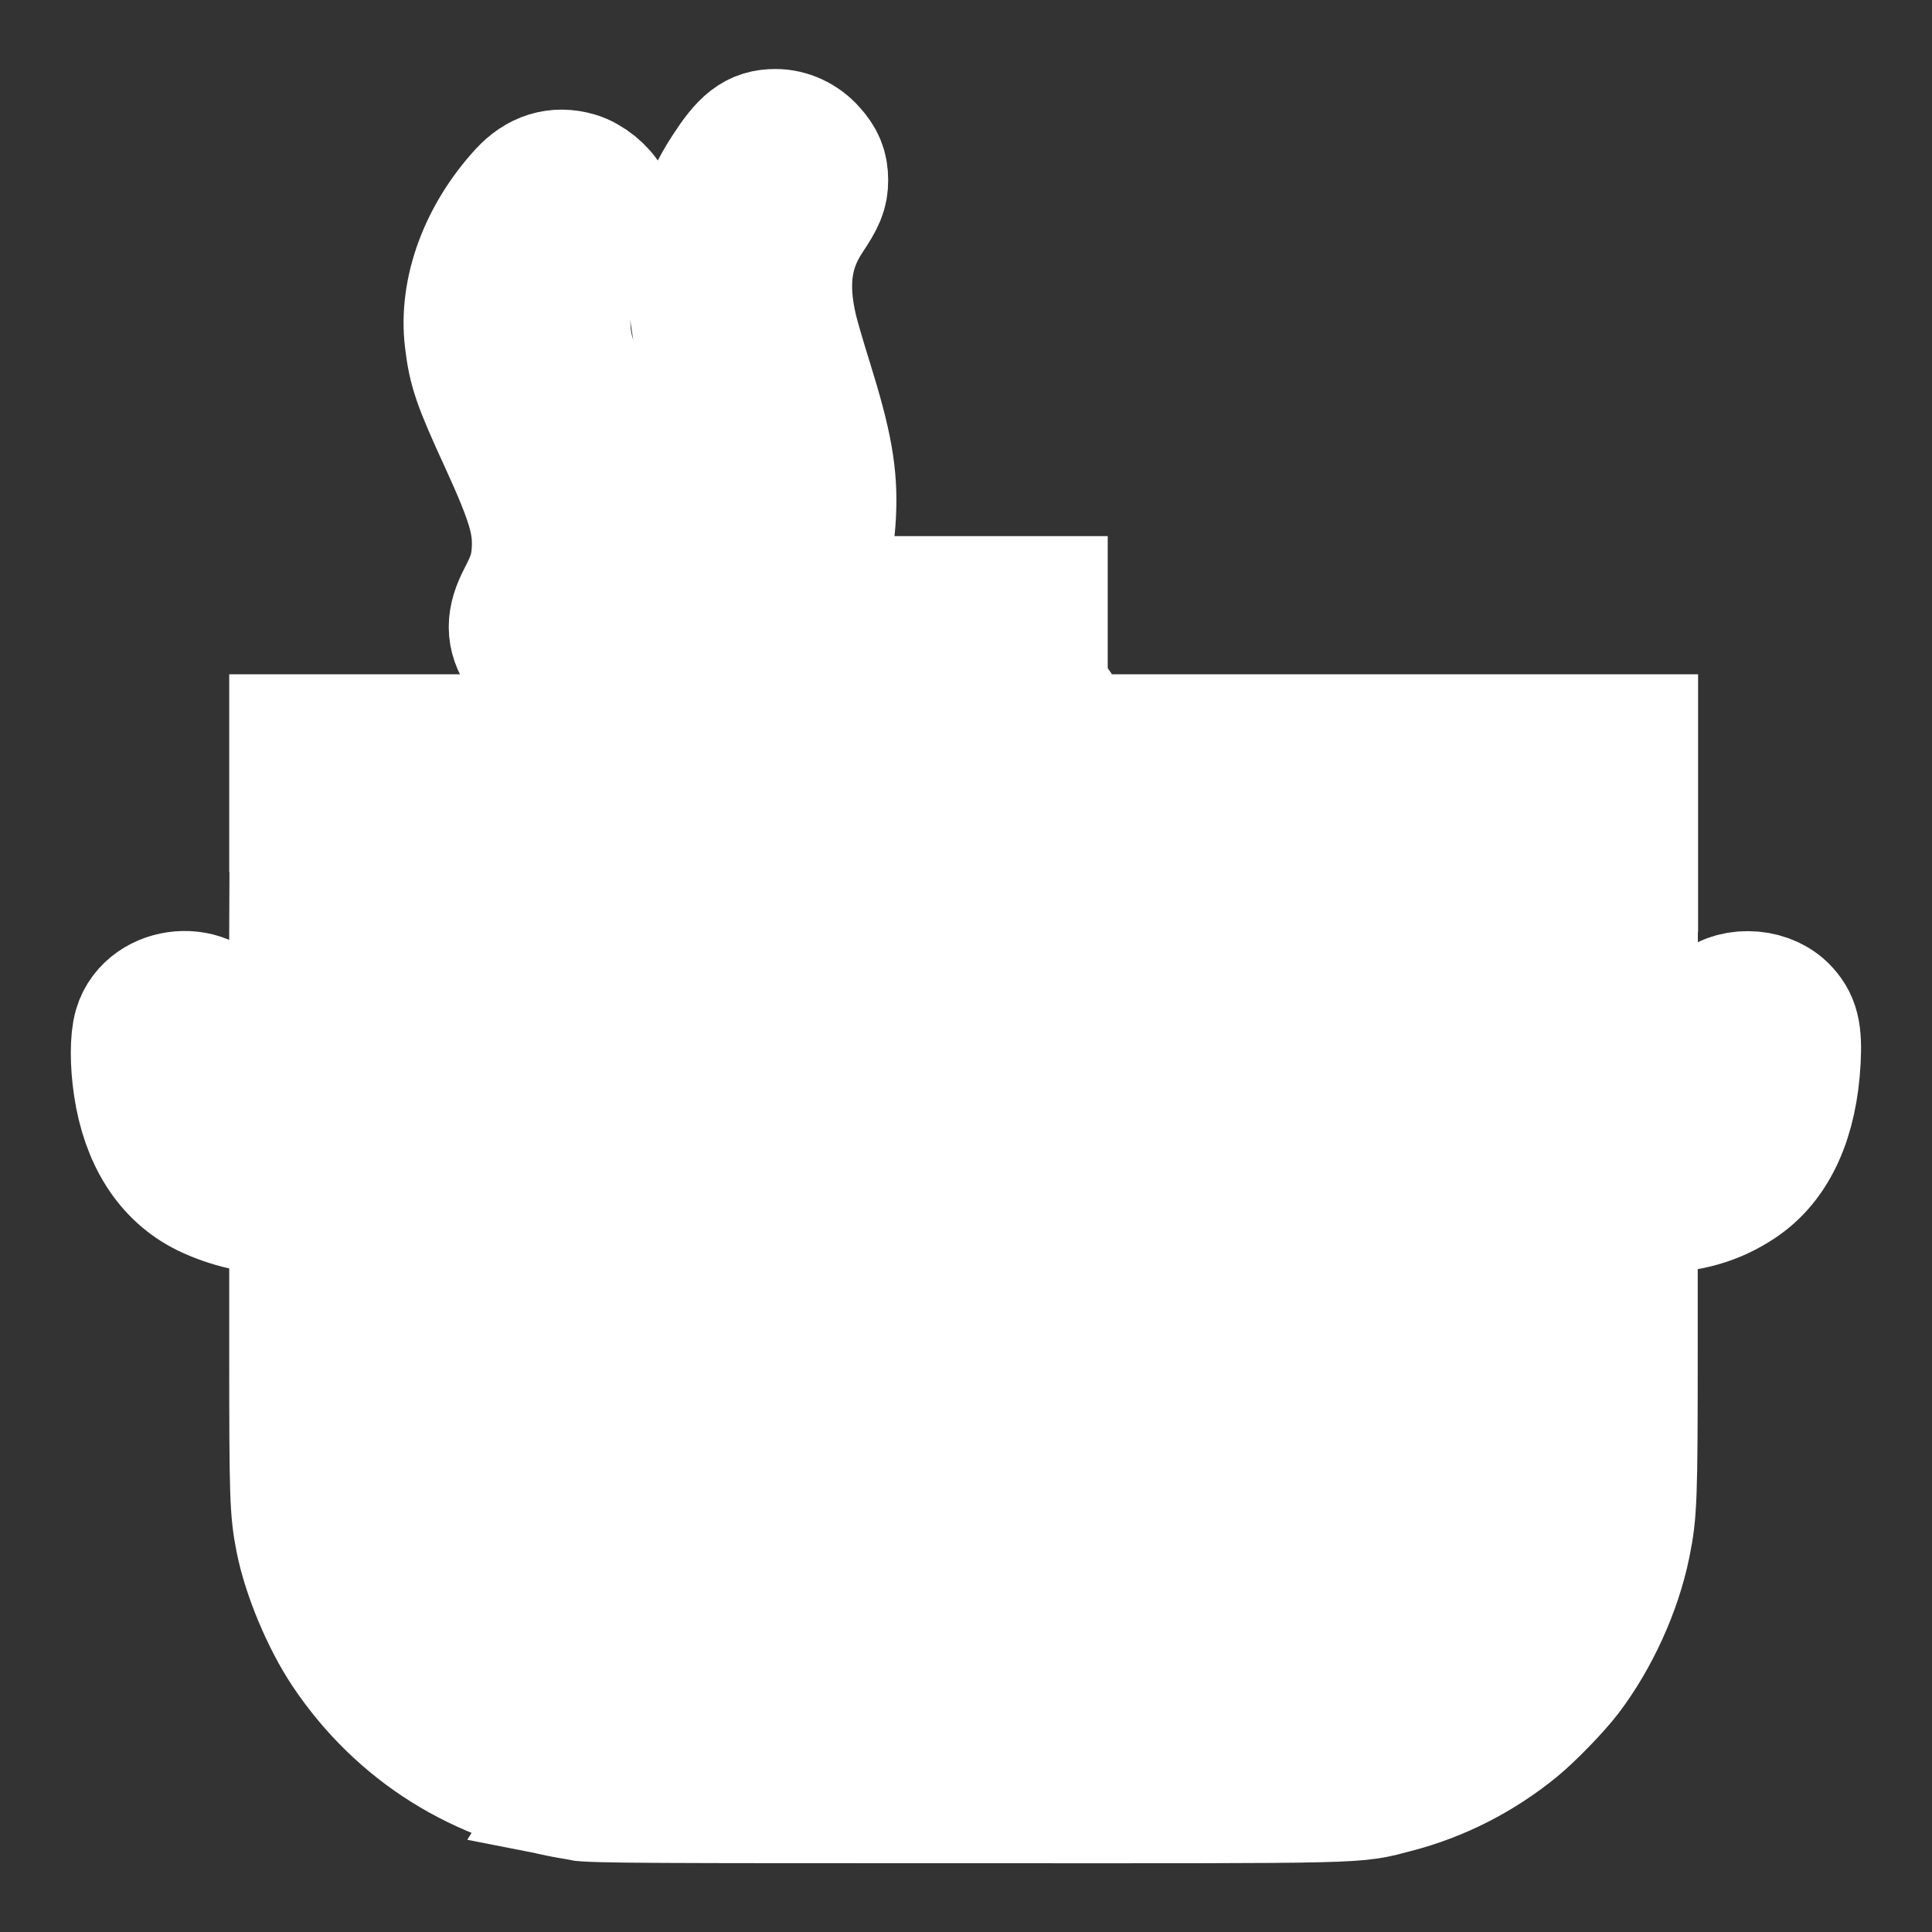 <!DOCTYPE svg PUBLIC "-//W3C//DTD SVG 1.1//EN" "http://www.w3.org/Graphics/SVG/1.1/DTD/svg11.dtd">
<!-- Uploaded to: SVG Repo, www.svgrepo.com, Transformed by: SVG Repo Mixer Tools -->
<svg fill="#ffffff" width="800px" height="800px" viewBox="0 0 14 14" role="img" focusable="false" aria-hidden="true" xmlns="http://www.w3.org/2000/svg" stroke="#ffffff">
<rect x="0" y="0" width="14" height="14" fill="#333333" stroke="none"/>
<g id="SVGRepo_bgCarrier" stroke-width="0"/>
<g id="SVGRepo_tracerCarrier" stroke-linecap="round" stroke-linejoin="round"/>
<g id="SVGRepo_iconCarrier">
<path d="m 4.196,12.981 c -0.698,-0.107 -1.277,-0.469 -1.659,-1.038 -0.146,-0.218 -0.283,-0.546 -0.332,-0.794 -0.041,-0.208 -0.044,-0.309 -0.044,-1.359 l 0,-1.054 -0.108,0 c -0.189,0 -0.38,-0.044 -0.546,-0.124 -0.258,-0.126 -0.422,-0.384 -0.476,-0.748 -0.024,-0.164 -0.024,-0.327 3.2e-4,-0.41 0.075,-0.251 0.474,-0.284 0.573,-0.047 0.013,0.031 0.019,0.086 0.019,0.171 4.8e-4,0.25 0.04,0.384 0.137,0.467 0.07,0.06 0.153,0.085 0.285,0.086 l 0.11,6e-4 0.003,-0.742 0.003,-0.743 4.821,0 4.821,0 0,0.739 0,0.739 0.044,0.01 c 0.024,0 0.086,0.01 0.137,0 0.289,-0.021 0.392,-0.167 0.392,-0.556 2.6e-4,-0.134 0.016,-0.192 0.065,-0.245 0.108,-0.116 0.337,-0.114 0.455,0 0.079,0.079 0.097,0.152 0.087,0.348 -0.022,0.415 -0.158,0.714 -0.397,0.873 -0.171,0.114 -0.349,0.165 -0.61,0.175 l -0.174,0.01 0,1.044 c 0,1.074 -0.004,1.172 -0.051,1.403 -0.065,0.32 -0.224,0.667 -0.422,0.927 -0.079,0.103 -0.26,0.29 -0.364,0.375 -0.254,0.208 -0.55,0.359 -0.864,0.44 -0.301,0.078 -0.132,0.074 -3.098,0.073 -2.228,0 -2.719,0 -2.809,-0.018 z m -2.035,-7.161 0,-0.434 2.033,0 2.033,0 0.02,-0.064 c 0.025,-0.08 0.094,-0.196 0.15,-0.254 l 0.042,-0.043 0,-0.32 0,-0.32 0.544,0 0.544,0 0,0.32 0,0.32 0.042,0.043 c 0.056,0.058 0.125,0.174 0.15,0.254 l 0.02,0.064 2.033,0 2.033,0 0,0.434 0,0.434 -4.821,0 -4.821,0 0,-0.434 z m 1.842,-0.965 c -0.076,-0.019 -0.147,-0.071 -0.192,-0.138 -0.079,-0.12 -0.079,-0.219 -4.2e-4,-0.371 0.075,-0.143 0.099,-0.222 0.107,-0.346 0.013,-0.213 -0.034,-0.376 -0.24,-0.825 -0.189,-0.412 -0.221,-0.505 -0.246,-0.715 -0.042,-0.345 0.102,-0.735 0.383,-1.041 0.103,-0.112 0.221,-0.148 0.353,-0.11 0.079,0.023 0.17,0.097 0.206,0.168 0.028,0.055 0.032,0.153 0.007,0.21 -0.009,0.022 -0.041,0.067 -0.071,0.1 -0.093,0.105 -0.131,0.159 -0.175,0.25 -0.057,0.119 -0.072,0.201 -0.065,0.348 0.007,0.151 0.049,0.282 0.192,0.603 0.125,0.279 0.172,0.405 0.212,0.559 0.099,0.383 0.07,0.69 -0.097,1.027 -0.059,0.118 -0.127,0.216 -0.176,0.252 -0.045,0.033 -0.132,0.046 -0.199,0.029 z m 1.374,-0.095 c -0.054,-0.017 -0.156,-0.11 -0.189,-0.173 -0.037,-0.07 -0.038,-0.213 -0.002,-0.282 0.172,-0.333 0.183,-0.37 0.182,-0.642 -4.3e-4,-0.24 -0.013,-0.308 -0.139,-0.727 -0.144,-0.478 -0.173,-0.626 -0.174,-0.868 -6.5e-4,-0.312 0.072,-0.562 0.239,-0.817 0.128,-0.197 0.198,-0.251 0.325,-0.251 0.087,-2e-4 0.174,0.04 0.236,0.109 0.06,0.066 0.081,0.118 0.081,0.196 0,0.077 -0.018,0.121 -0.104,0.25 -0.16,0.241 -0.196,0.499 -0.117,0.839 0.013,0.056 0.063,0.228 0.111,0.381 0.142,0.455 0.181,0.674 0.167,0.95 -0.013,0.252 -0.068,0.462 -0.186,0.703 -0.093,0.191 -0.159,0.285 -0.225,0.32 -0.058,0.031 -0.136,0.036 -0.207,0.013 z"/>
</g>
</svg>